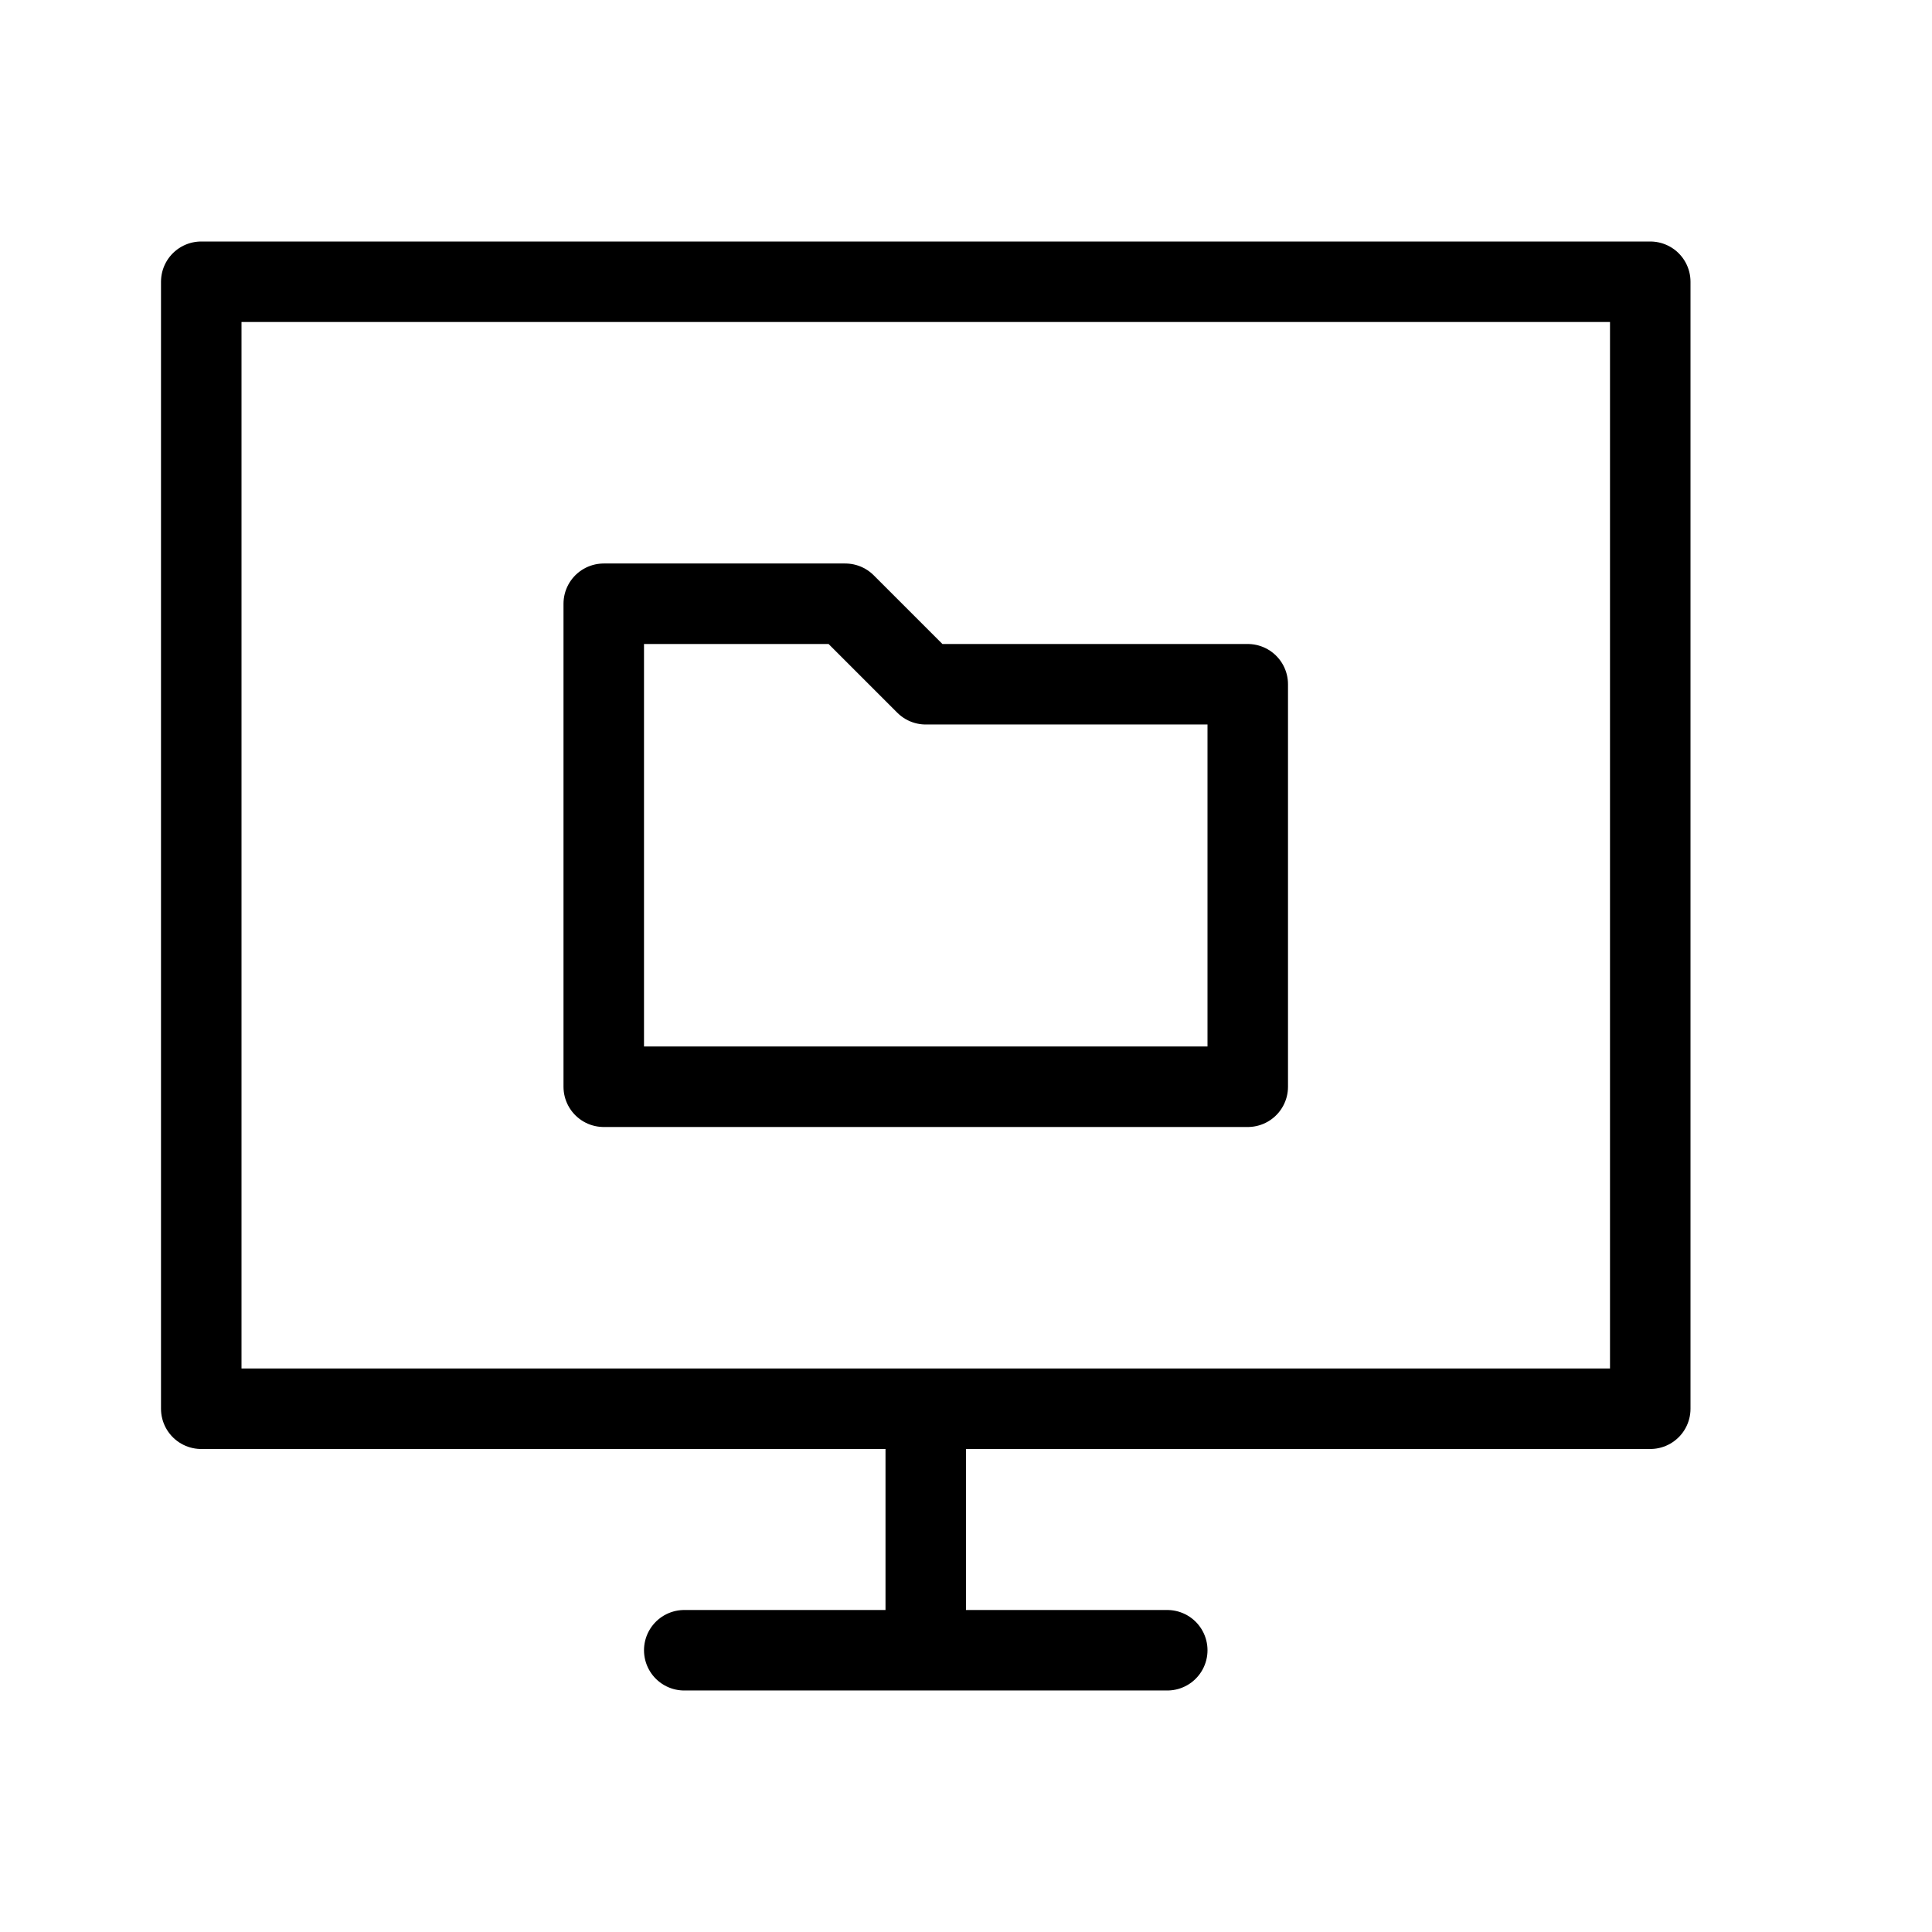 <svg height="24" viewBox="0 0 24 24" width="24" xmlns="http://www.w3.org/2000/svg"><path d="m2.5 3.5h18v14h-18zm9 14v3zm-3 3h6zm2-13h-3v6h8v-5h-4z" fill="none" stroke="#000" stroke-linecap="round" stroke-linejoin="round"/></svg>
